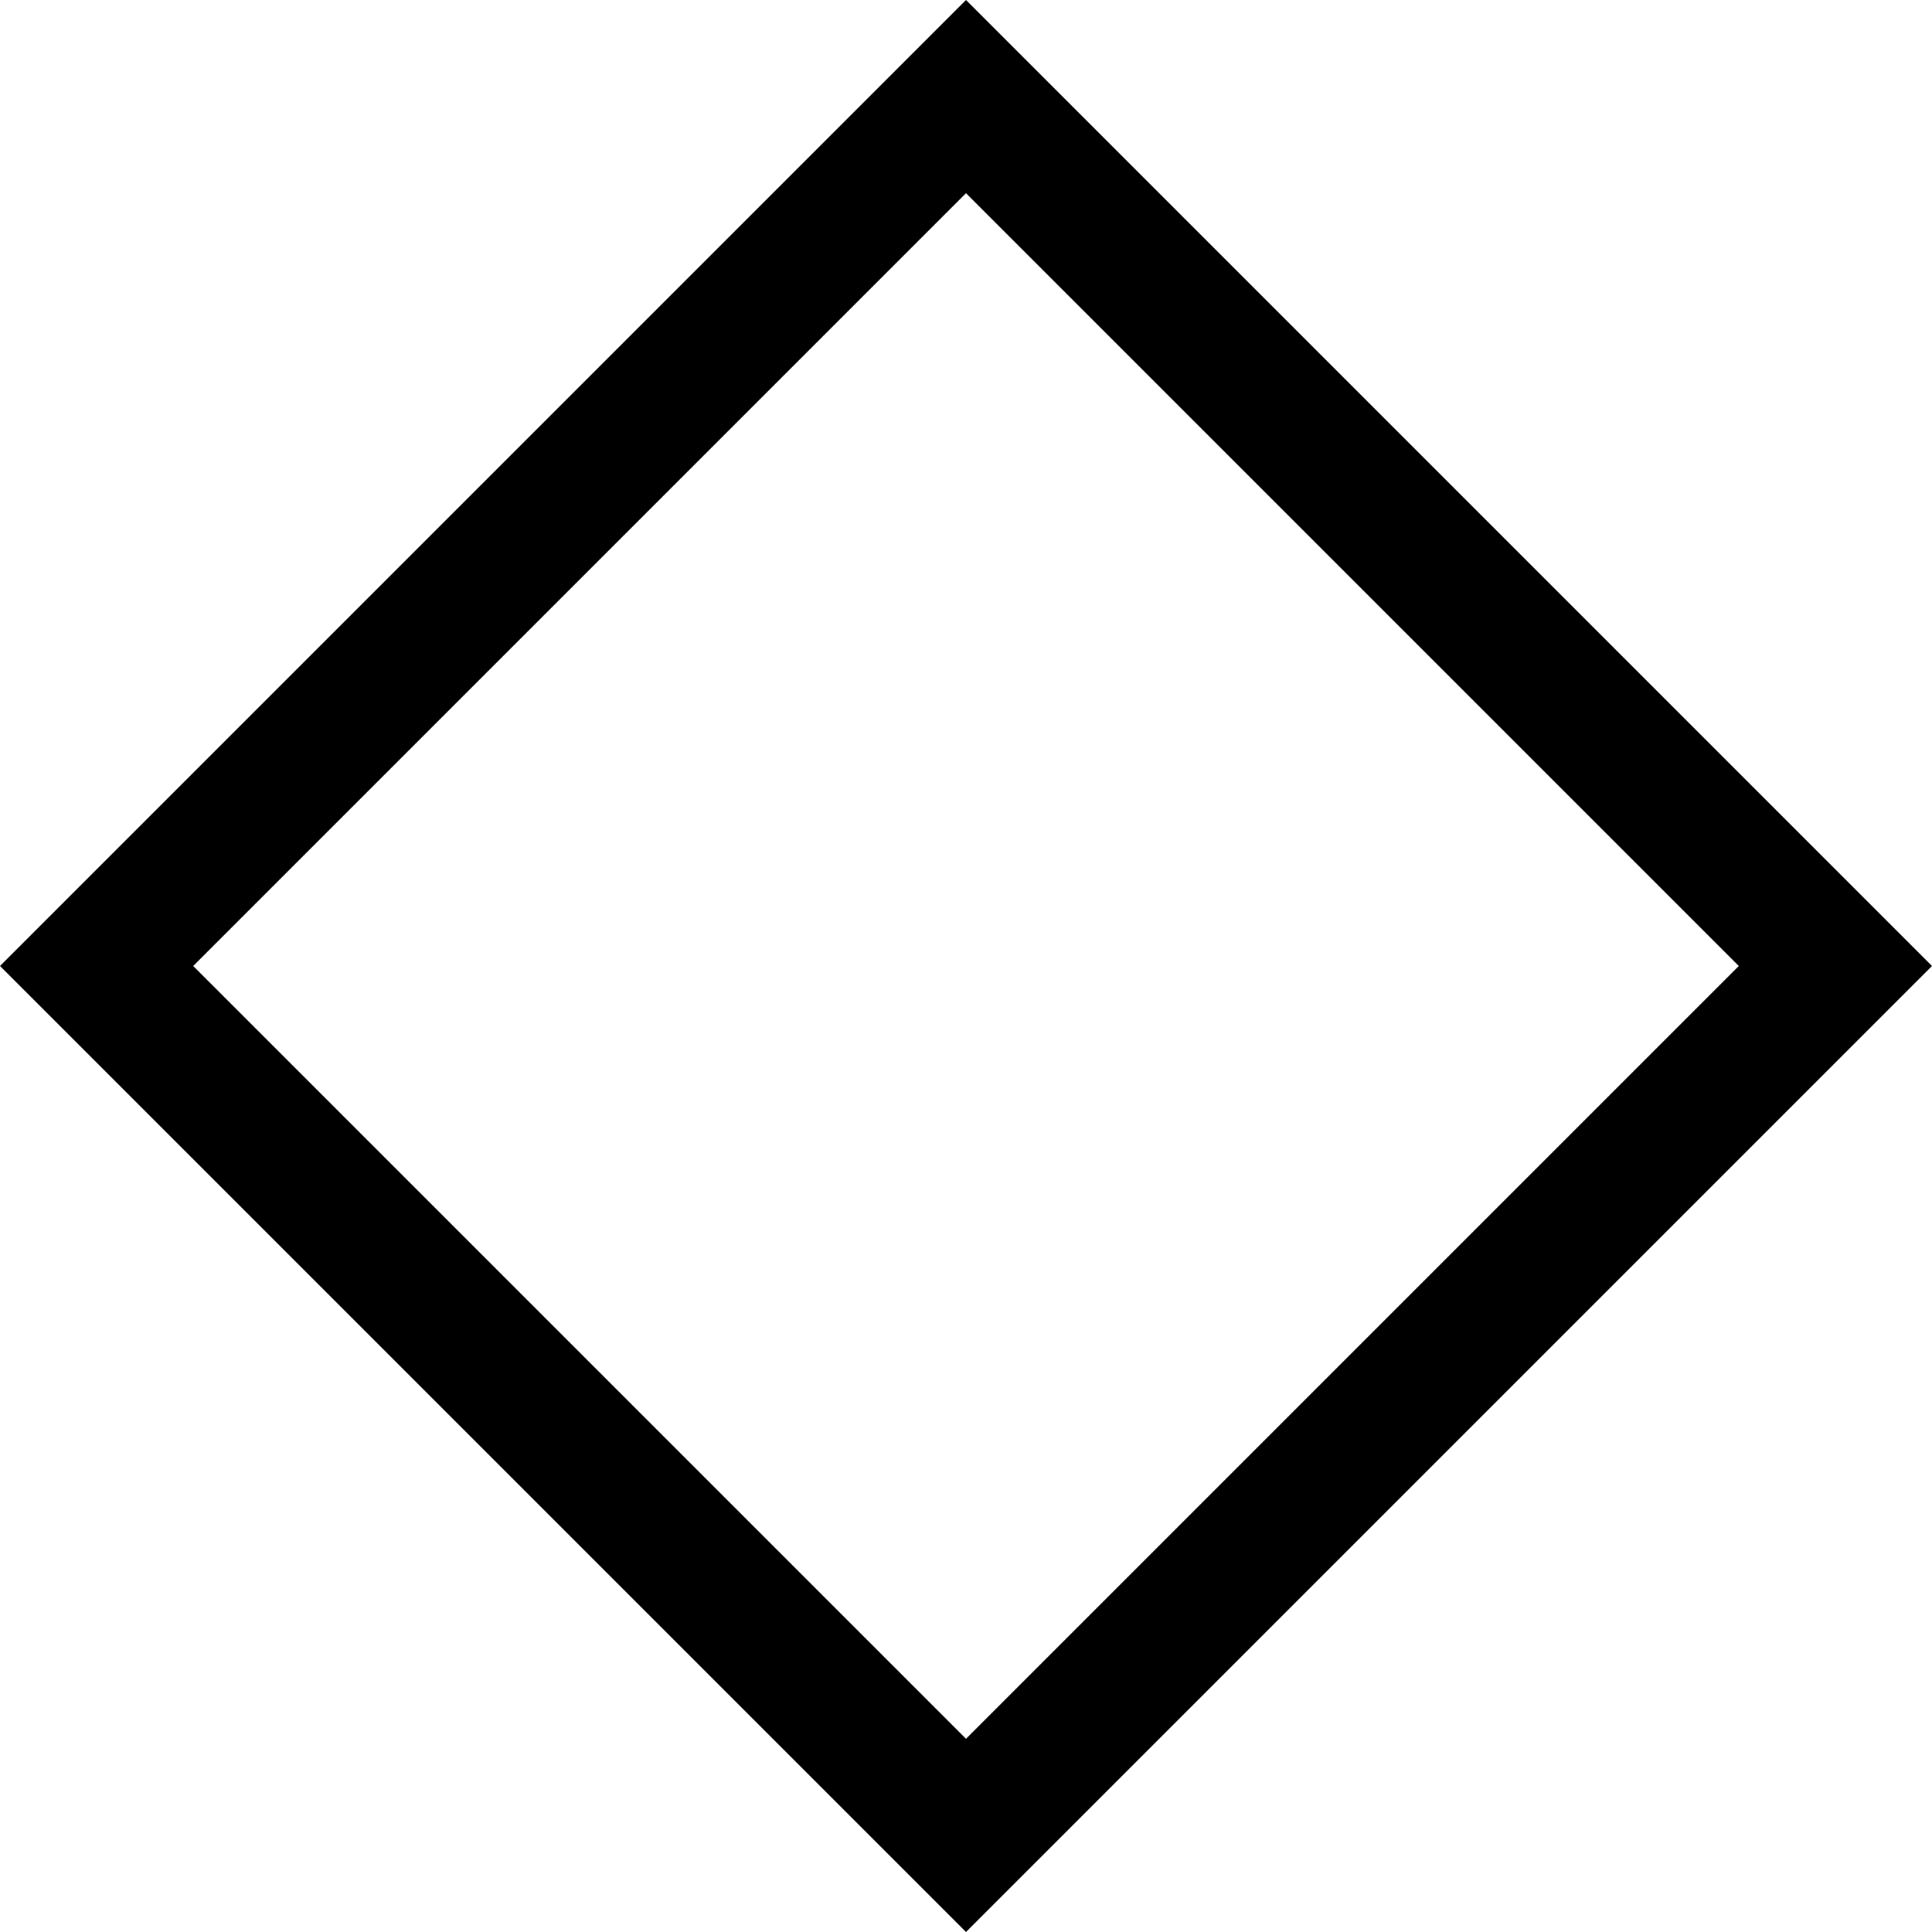<svg version="1.1" xmlns="http://www.w3.org/2000/svg" viewBox="0 0 100 100"><path stroke="#000000" stroke-width="0" stroke-linejoin="round" stroke-linecap="round" fill="#000000" d="M 50 10 C 36 24 24 36 10 50 C 24 64 36 76 50 90 C 64 76 76 64 90 50 C 76 36 64 24 50 10 Z M 50 0 C 67 17 83 33 100 50 C 83 67 67 83 50 100 C 33 83 17 67 0 50 C 17 33 33 17 50 0 Z"></path></svg>